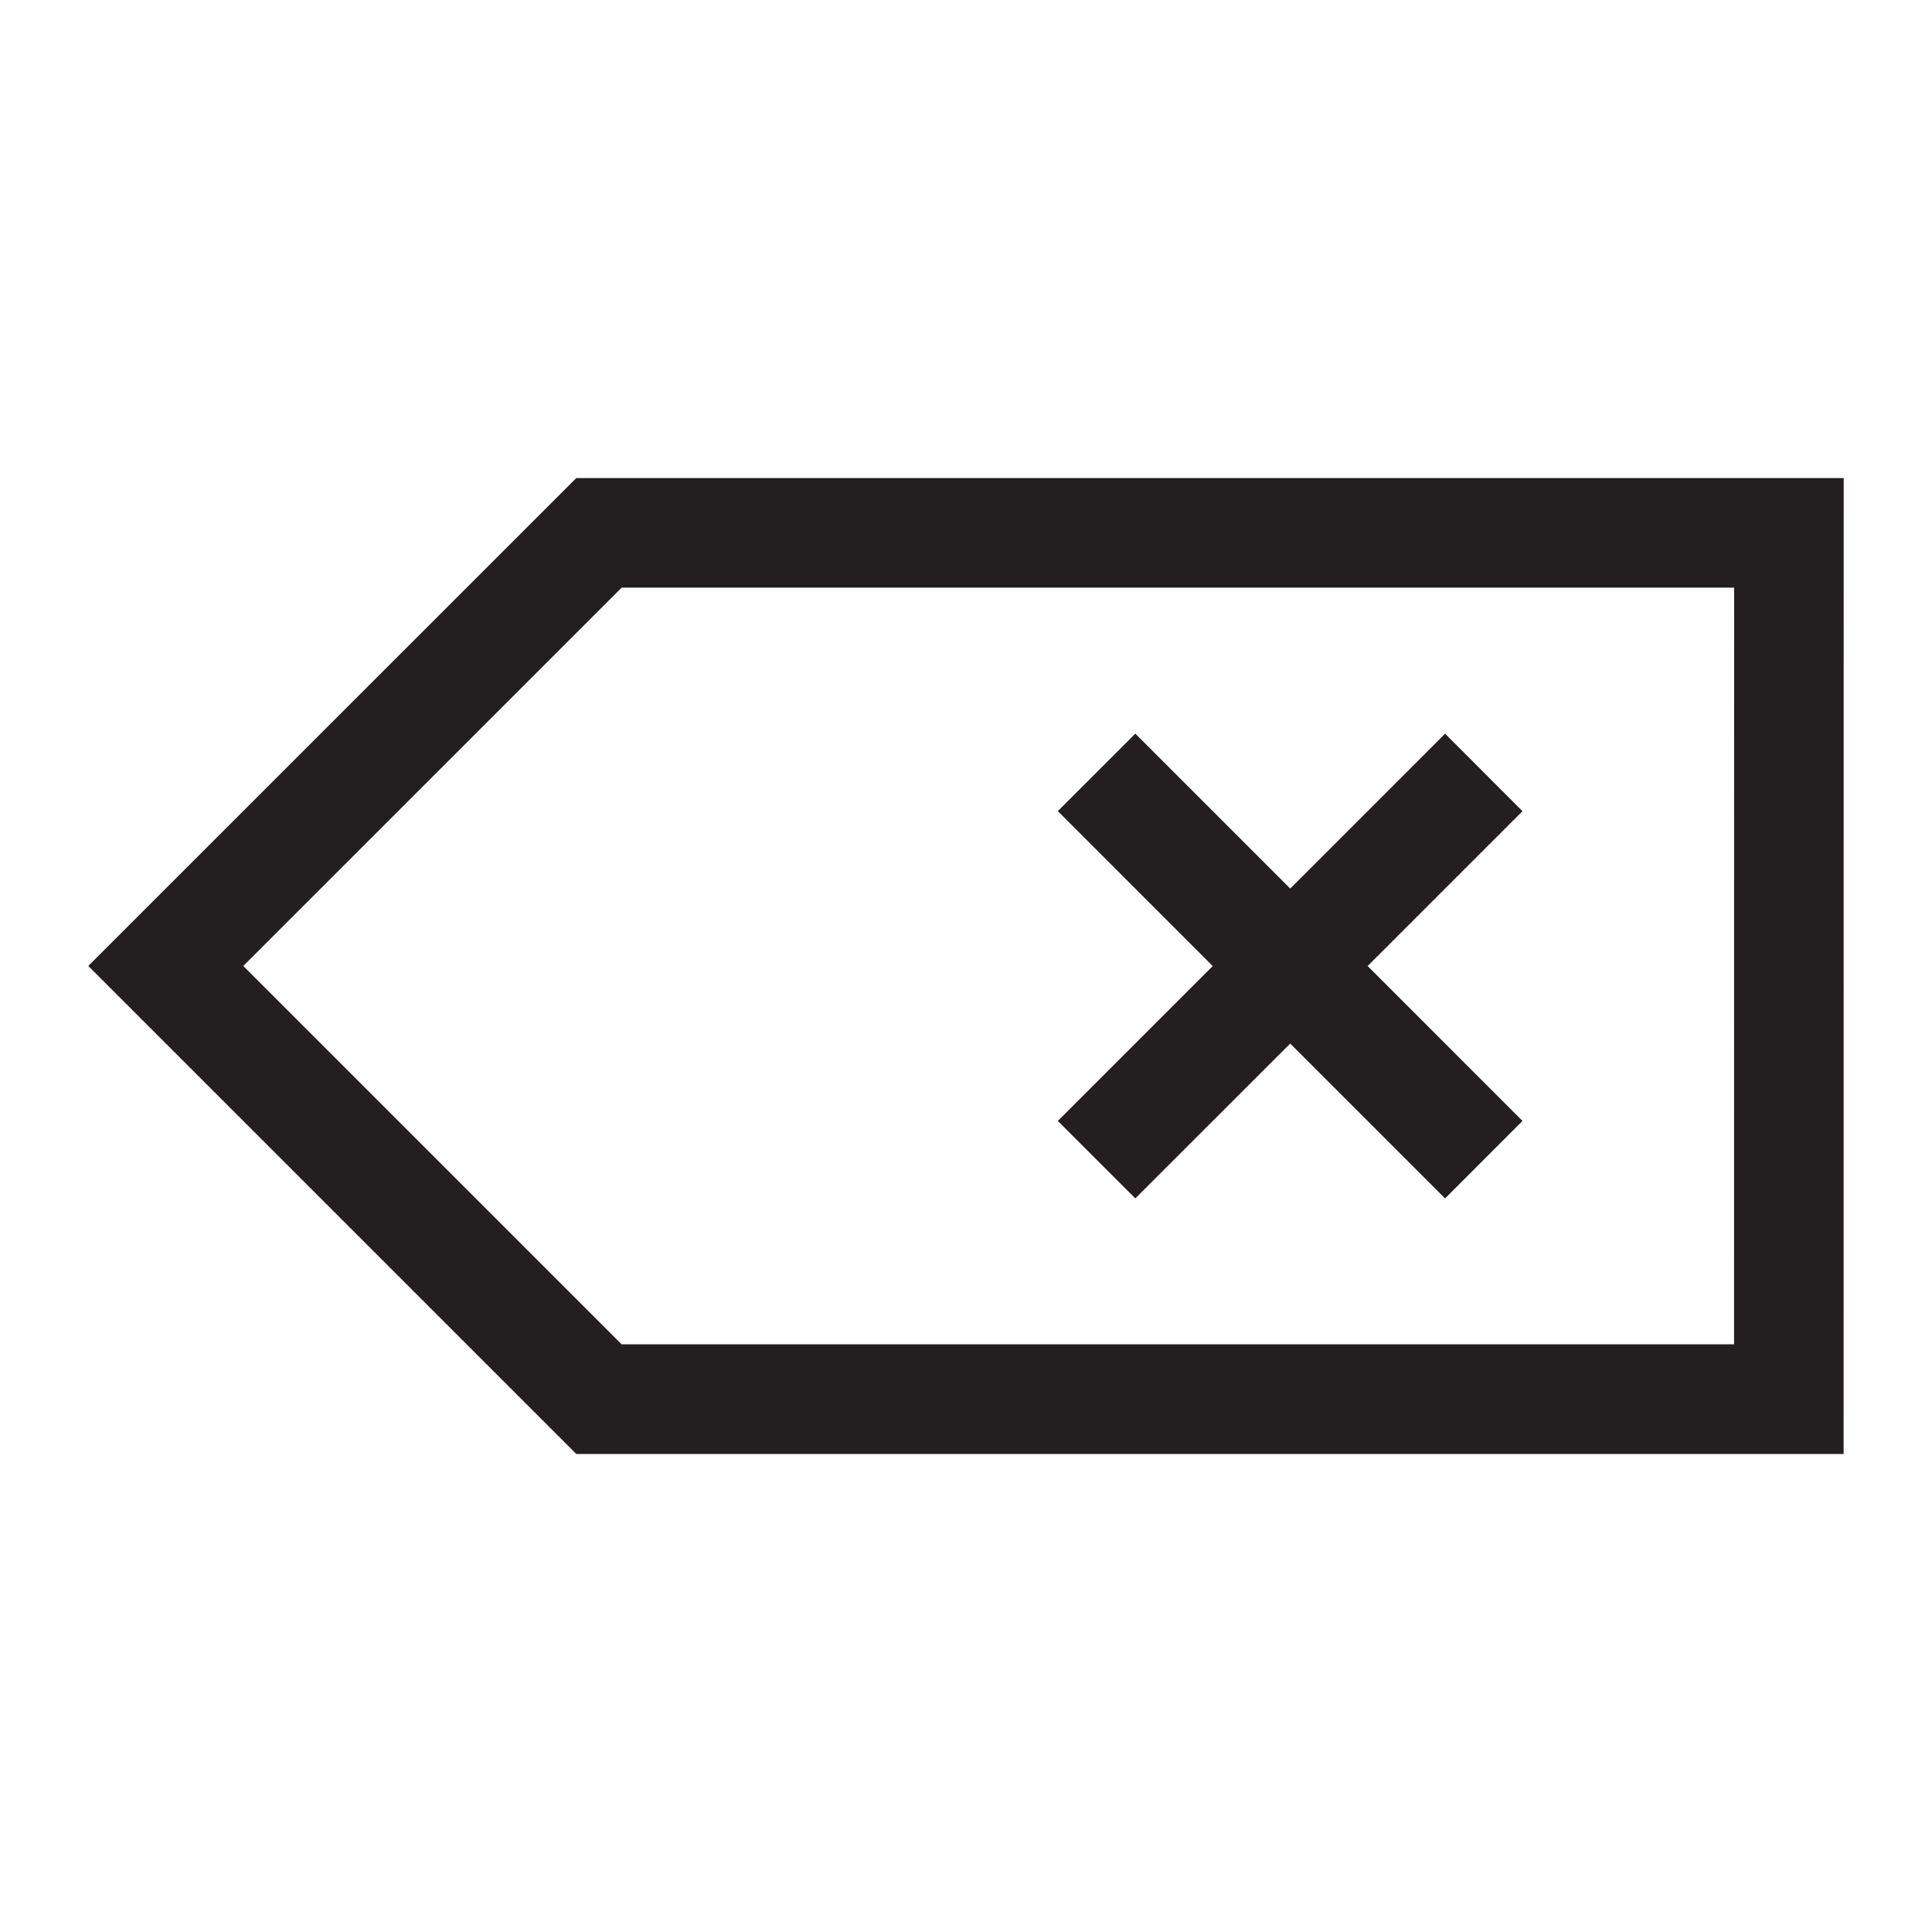 <?xml version="1.0" encoding="iso-8859-1"?>
<!-- Generator: Adobe Illustrator 14.0.0, SVG Export Plug-In . SVG Version: 6.00 Build 43363)  -->
<!DOCTYPE svg PUBLIC "-//W3C//DTD SVG 1.1//EN" "http://www.w3.org/Graphics/SVG/1.1/DTD/svg11.dtd">
<svg version="1.1" id="icon-m-input-methods-backspace-layer"
	 xmlns="http://www.w3.org/2000/svg" xmlns:xlink="http://www.w3.org/1999/xlink" x="0px" y="0px" width="48px" height="48px"
	 viewBox="0 0 48 48" style="enable-background:new 0 0 48 48;" xml:space="preserve">
<g id="icon-m-input-methods-backspace">
	<rect style="opacity:0.35;fill:none;" width="48" height="48"/>
	<g>
		<path style="fill:#231F20;" d="M14.318,11.877L2.193,23.999l12.125,12.125h31.486l0.002-24.247H14.318z M43.082,33.399H15.445
			l-9.4-9.4l9.4-9.399h27.639L43.082,33.399z"/>
		<polygon style="fill:#231F20;" points="28.207,29.774 32.055,25.927 35.902,29.774 37.826,27.849 33.979,24.001 37.826,20.154 
			35.902,18.228 32.055,22.076 28.207,18.227 26.281,20.152 30.129,24.001 26.281,27.849 		"/>
	</g>
</g>
</svg>
